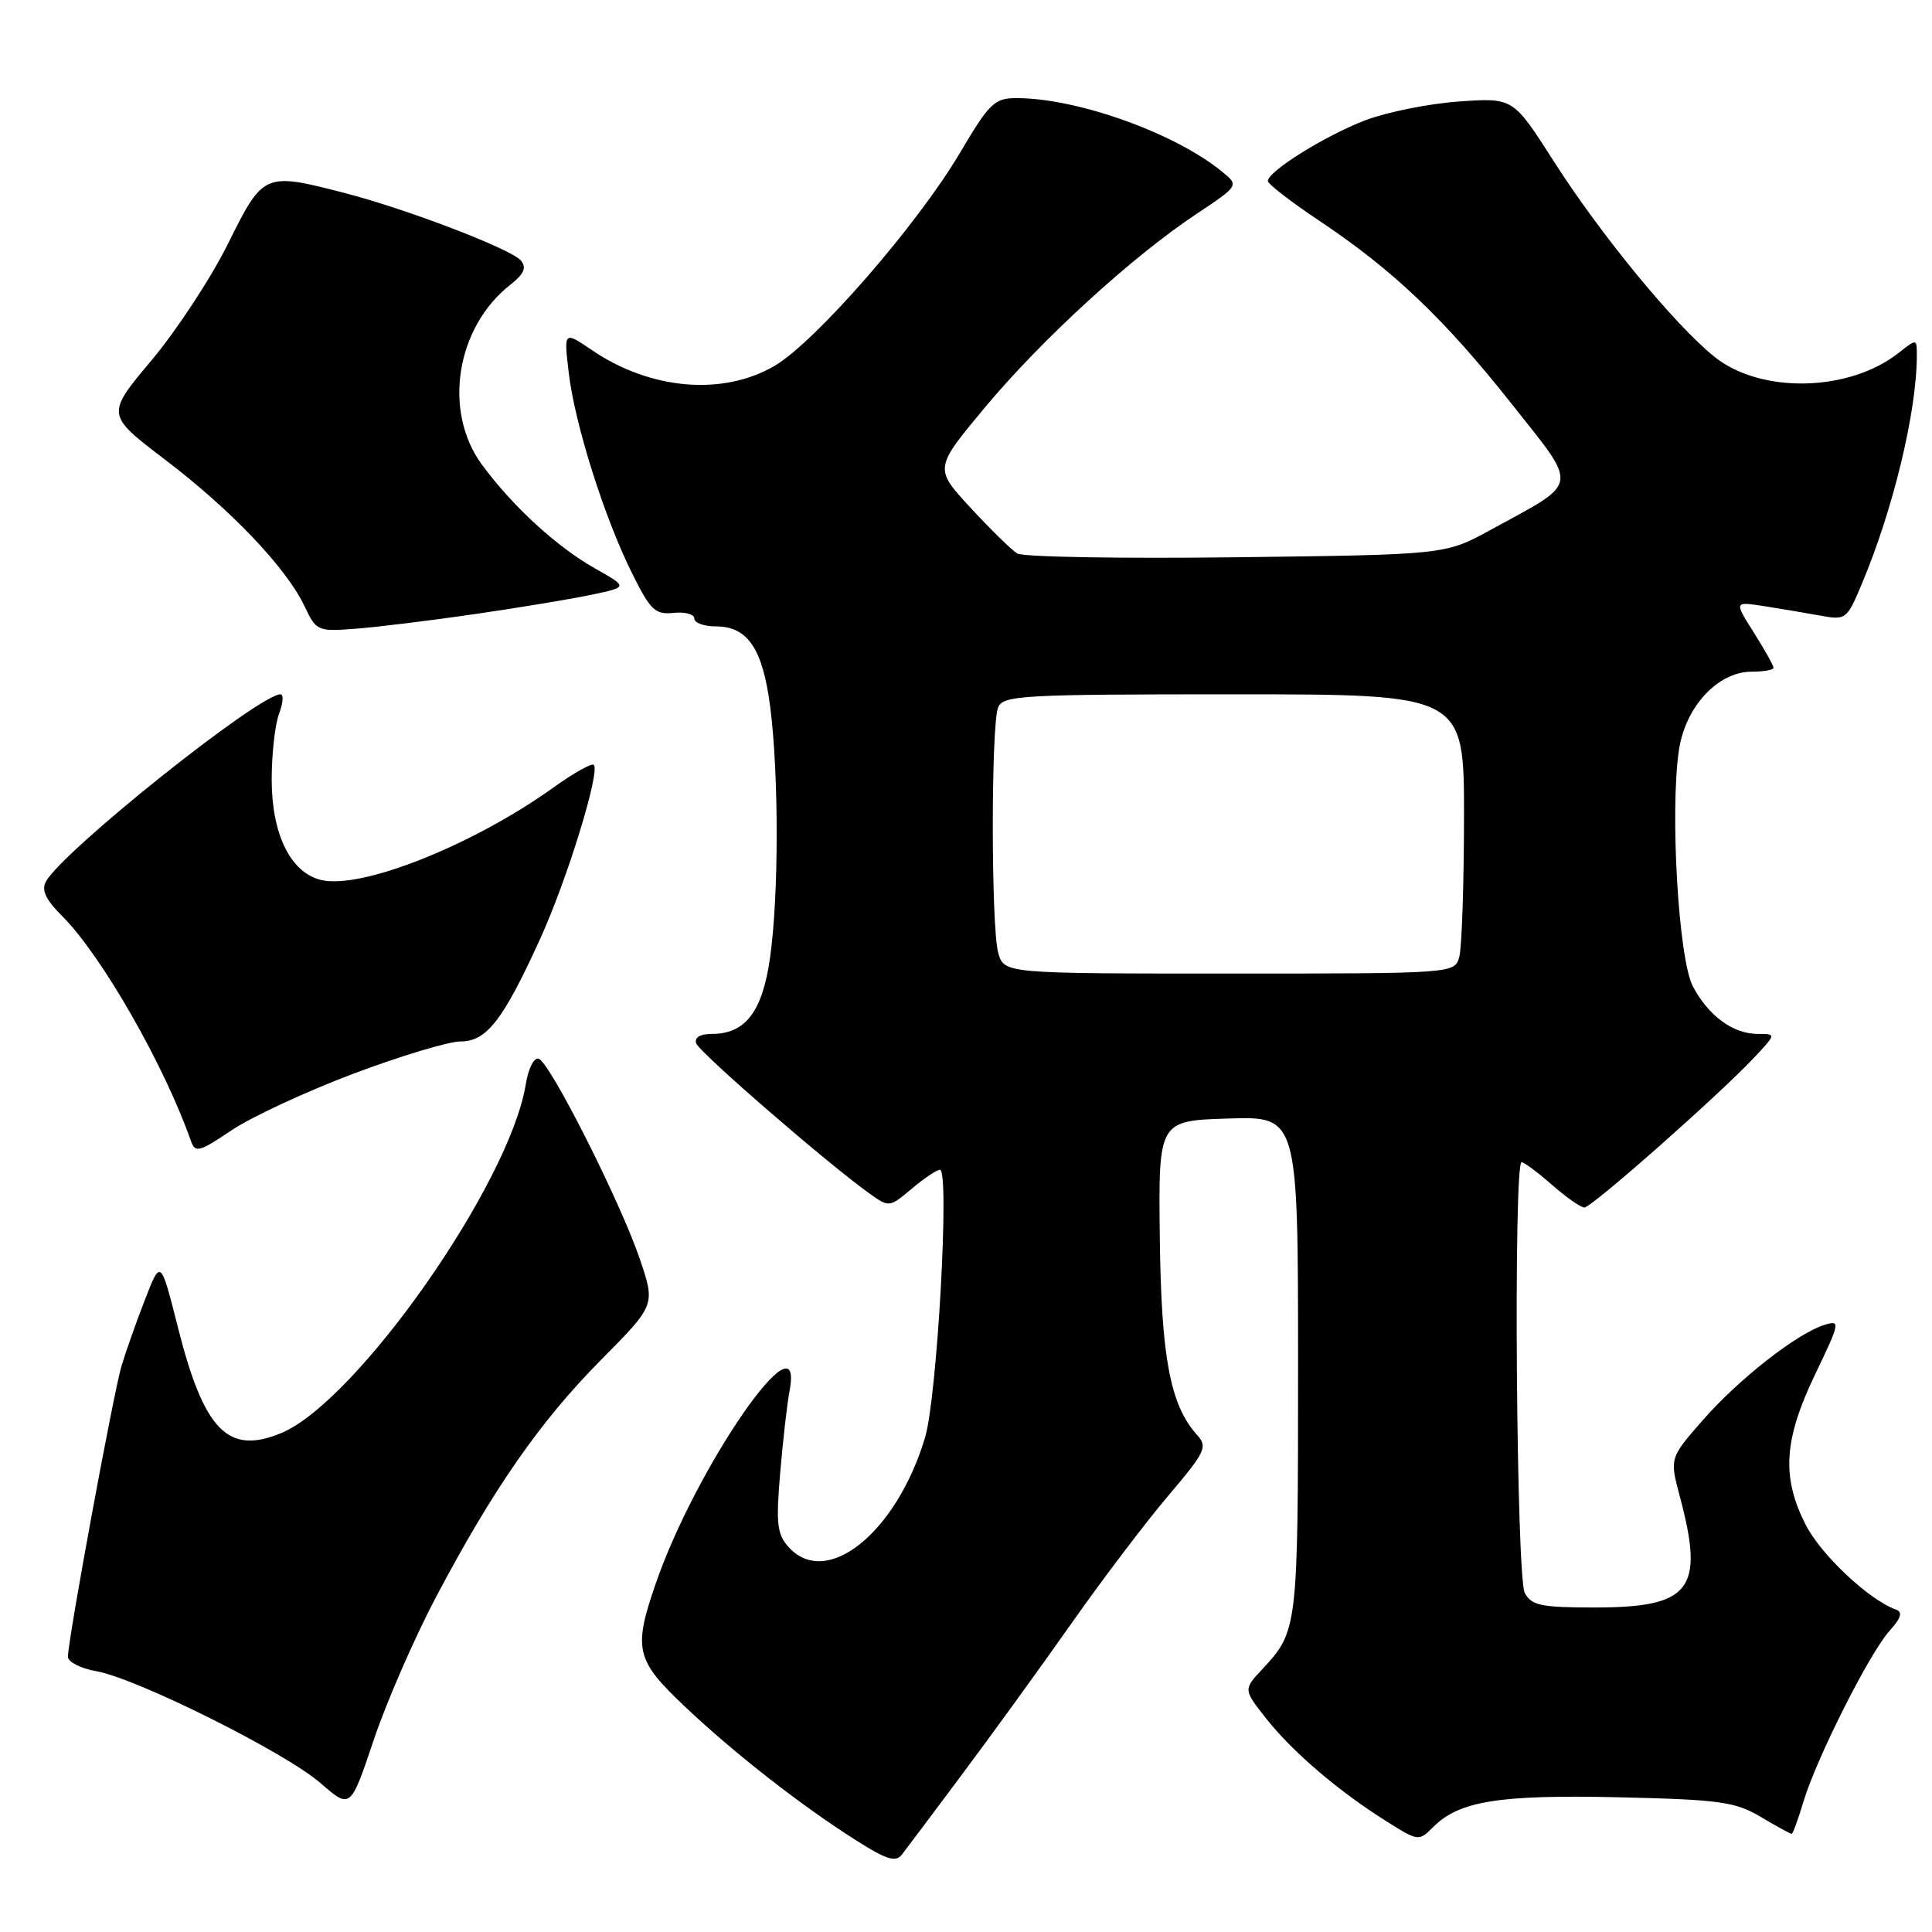 <?xml version="1.0" encoding="UTF-8" standalone="no"?>
<!DOCTYPE svg PUBLIC "-//W3C//DTD SVG 1.1//EN" "http://www.w3.org/Graphics/SVG/1.1/DTD/svg11.dtd" >
<svg xmlns="http://www.w3.org/2000/svg" xmlns:xlink="http://www.w3.org/1999/xlink" version="1.1" viewBox="0 0 256 256">
 <g >
 <path fill="currentColor"
d=" M 127.58 234.98 C 131.47 229.77 137.99 220.78 142.05 215.00 C 146.12 209.22 151.86 201.65 154.81 198.18 C 159.75 192.36 160.05 191.71 158.61 190.13 C 155.06 186.20 153.87 179.88 153.68 164.00 C 153.50 148.50 153.50 148.50 162.75 148.21 C 172.00 147.92 172.00 147.92 172.00 181.03 C 172.00 215.82 171.96 216.13 167.25 221.19 C 164.74 223.88 164.74 223.88 167.84 227.79 C 171.31 232.18 177.40 237.37 183.74 241.35 C 187.95 243.99 188.00 244.00 189.93 242.07 C 193.37 238.63 198.69 237.79 214.54 238.15 C 227.90 238.46 229.91 238.74 233.31 240.75 C 235.40 241.99 237.24 243.00 237.40 243.00 C 237.56 243.00 238.26 241.09 238.96 238.75 C 240.67 233.03 247.70 219.07 250.36 216.11 C 251.93 214.36 252.15 213.60 251.19 213.26 C 247.65 212.00 241.25 205.98 239.25 202.02 C 236.05 195.70 236.36 190.79 240.49 182.16 C 243.84 175.18 243.89 174.90 241.74 175.56 C 238.14 176.67 230.37 182.75 225.63 188.18 C 221.23 193.20 221.23 193.20 222.60 198.35 C 225.88 210.63 224.05 213.00 211.31 213.00 C 204.19 213.00 202.93 212.74 202.04 211.07 C 200.92 208.99 200.52 154.00 201.62 154.00 C 201.96 154.00 203.77 155.35 205.65 157.00 C 207.53 158.65 209.46 160.00 209.94 160.00 C 210.90 160.00 227.77 145.10 232.44 140.13 C 235.37 137.00 235.37 137.00 232.91 137.00 C 229.64 137.00 226.37 134.60 224.31 130.69 C 222.41 127.08 221.26 107.45 222.47 99.37 C 223.33 93.63 227.63 89.00 232.11 89.00 C 233.70 89.00 235.00 88.77 235.00 88.48 C 235.00 88.19 233.83 86.10 232.40 83.83 C 229.79 79.71 229.79 79.71 233.65 80.30 C 235.77 80.63 239.11 81.19 241.08 81.55 C 244.61 82.20 244.70 82.13 246.71 77.35 C 250.84 67.54 253.97 54.59 253.99 47.18 C 254.00 44.85 254.00 44.85 251.55 46.78 C 244.98 51.95 233.29 52.19 227.18 47.28 C 221.90 43.04 212.10 31.11 205.87 21.35 C 200.50 12.94 200.50 12.94 193.31 13.45 C 189.35 13.73 183.78 14.85 180.93 15.93 C 175.63 17.95 168.00 22.70 168.00 23.99 C 168.00 24.38 171.04 26.73 174.75 29.21 C 184.56 35.75 191.35 42.21 200.25 53.45 C 209.26 64.84 209.45 63.69 197.50 70.22 C 191.50 73.50 191.50 73.50 163.83 73.84 C 148.61 74.03 135.54 73.81 134.79 73.34 C 134.04 72.88 131.25 70.15 128.60 67.28 C 123.78 62.06 123.78 62.06 130.54 53.95 C 138.07 44.93 150.02 34.00 158.58 28.32 C 164.20 24.58 164.20 24.58 161.85 22.68 C 155.56 17.58 142.70 13.00 134.69 13.00 C 131.77 13.00 131.11 13.65 127.20 20.25 C 121.58 29.77 108.07 45.29 102.63 48.48 C 95.79 52.48 86.21 51.67 78.47 46.42 C 74.71 43.86 74.71 43.86 75.36 49.39 C 76.15 56.16 80.08 68.60 83.77 76.00 C 86.19 80.87 86.82 81.47 89.25 81.21 C 90.76 81.05 92.00 81.39 92.00 81.96 C 92.00 82.53 93.28 83.00 94.85 83.00 C 99.08 83.00 101.06 85.94 102.06 93.68 C 103.21 102.65 103.20 118.86 102.02 127.00 C 101.00 134.10 98.76 137.00 94.31 137.00 C 92.77 137.00 91.99 137.47 92.25 138.25 C 92.65 139.44 109.58 154.12 115.16 158.11 C 117.82 160.01 117.84 160.01 120.81 157.51 C 122.45 156.13 124.13 155.00 124.55 155.00 C 125.86 155.00 124.18 185.16 122.57 190.50 C 118.77 203.12 109.52 210.55 104.51 205.01 C 102.97 203.31 102.81 201.92 103.37 195.26 C 103.73 190.99 104.29 186.03 104.63 184.24 C 106.59 173.61 92.19 194.41 86.87 209.88 C 83.89 218.53 84.24 219.98 90.75 226.13 C 97.28 232.31 106.16 239.25 113.49 243.89 C 117.44 246.40 118.69 246.79 119.49 245.76 C 120.05 245.05 123.69 240.19 127.58 234.98 Z  M 57.71 211.74 C 65.33 197.30 71.54 188.37 79.62 180.21 C 86.84 172.93 86.84 172.93 84.80 166.88 C 82.25 159.34 72.89 140.78 71.38 140.29 C 70.76 140.08 70.00 141.58 69.66 143.71 C 67.53 156.85 47.25 185.75 37.26 189.89 C 30.20 192.82 27.03 189.57 23.56 175.83 C 21.29 166.85 21.29 166.85 19.22 172.18 C 18.08 175.10 16.68 179.07 16.10 181.00 C 15.03 184.60 9.00 217.29 9.00 219.53 C 9.00 220.21 10.69 221.08 12.75 221.44 C 18.13 222.39 37.79 232.20 42.47 236.27 C 46.44 239.72 46.44 239.72 49.50 230.61 C 51.18 225.60 54.88 217.11 57.71 211.74 Z  M 46.80 142.28 C 53.05 139.93 59.45 138.00 61.01 138.00 C 64.48 138.00 66.65 135.21 71.58 124.39 C 75.15 116.56 79.56 102.23 78.68 101.35 C 78.41 101.08 76.01 102.43 73.35 104.34 C 62.63 112.02 47.78 117.92 42.49 116.59 C 38.48 115.58 36.01 110.52 36.00 103.32 C 36.00 99.91 36.44 95.98 36.98 94.57 C 37.51 93.15 37.60 92.00 37.17 92.00 C 34.31 92.00 8.40 112.68 6.09 116.80 C 5.45 117.94 6.06 119.21 8.28 121.43 C 13.48 126.64 21.78 141.14 25.32 151.24 C 25.86 152.79 26.46 152.62 30.68 149.77 C 33.29 148.01 40.55 144.64 46.80 142.28 Z  M 63.00 81.36 C 68.78 80.52 75.69 79.37 78.36 78.81 C 83.22 77.79 83.22 77.79 78.86 75.33 C 73.78 72.46 67.96 67.13 63.88 61.60 C 58.66 54.53 60.40 43.40 67.63 37.72 C 69.44 36.30 69.80 35.46 69.02 34.52 C 67.75 33.00 53.86 27.68 45.54 25.54 C 35.02 22.83 34.88 22.89 30.23 32.26 C 27.98 36.81 23.41 43.77 20.09 47.73 C 14.04 54.94 14.04 54.94 21.85 60.89 C 30.64 67.57 37.94 75.25 40.35 80.32 C 41.92 83.64 42.07 83.70 47.23 83.30 C 50.13 83.08 57.22 82.20 63.00 81.36 Z  M 132.27 126.25 C 131.32 122.86 131.31 96.16 132.25 93.75 C 132.88 92.14 135.32 92.00 163.47 92.00 C 194.00 92.00 194.00 92.00 193.99 108.25 C 193.98 117.19 193.70 125.51 193.37 126.75 C 192.77 129.00 192.77 129.00 162.90 129.00 C 133.04 129.00 133.04 129.00 132.27 126.25 Z "/>
</g>
</svg>